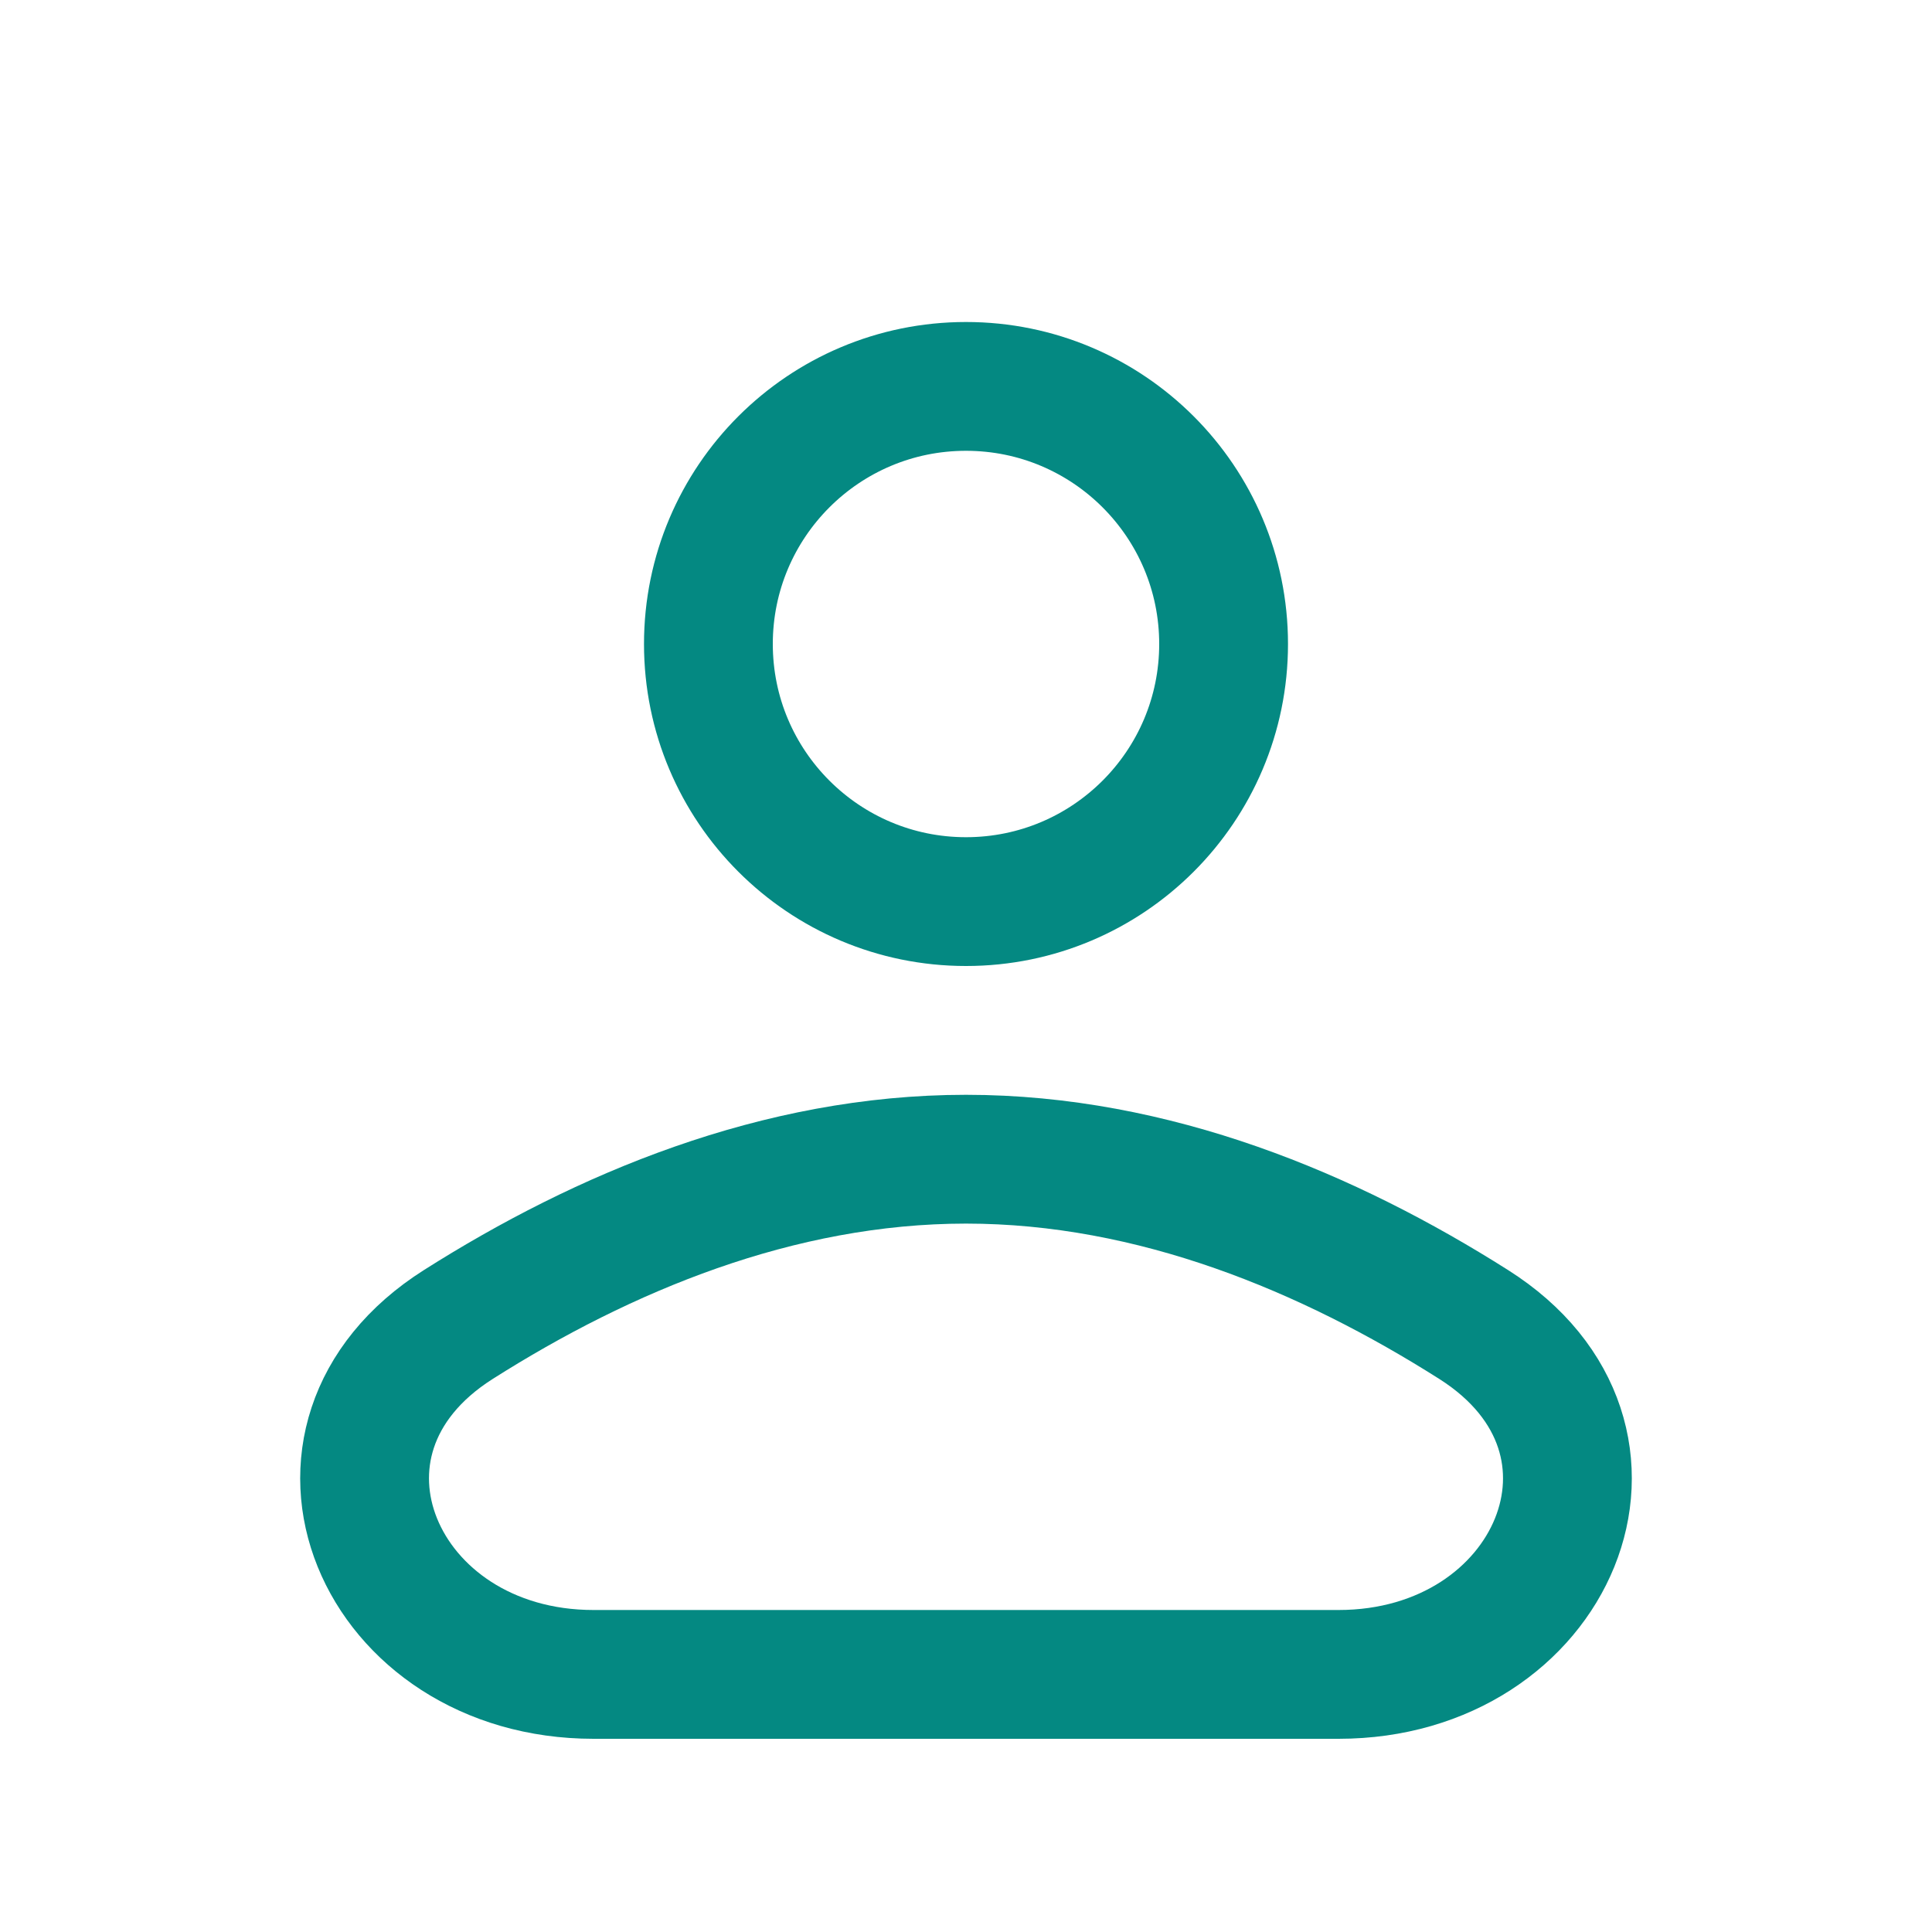 <svg width="30" height="30" viewBox="0 0 30 30" fill="none" xmlns="http://www.w3.org/2000/svg">
<circle cx="15" cy="10" r="4" stroke="#048982" stroke-width="2"/>
<path d="M22.882 20.566C25.7 22.351 24.12 26 20.785 26H9.216C5.88 26 4.3 22.351 7.118 20.566C9.363 19.143 12.077 18 15 18C17.923 18 20.637 19.143 22.882 20.566Z" stroke="#048982" stroke-width="2"/>
</svg>
